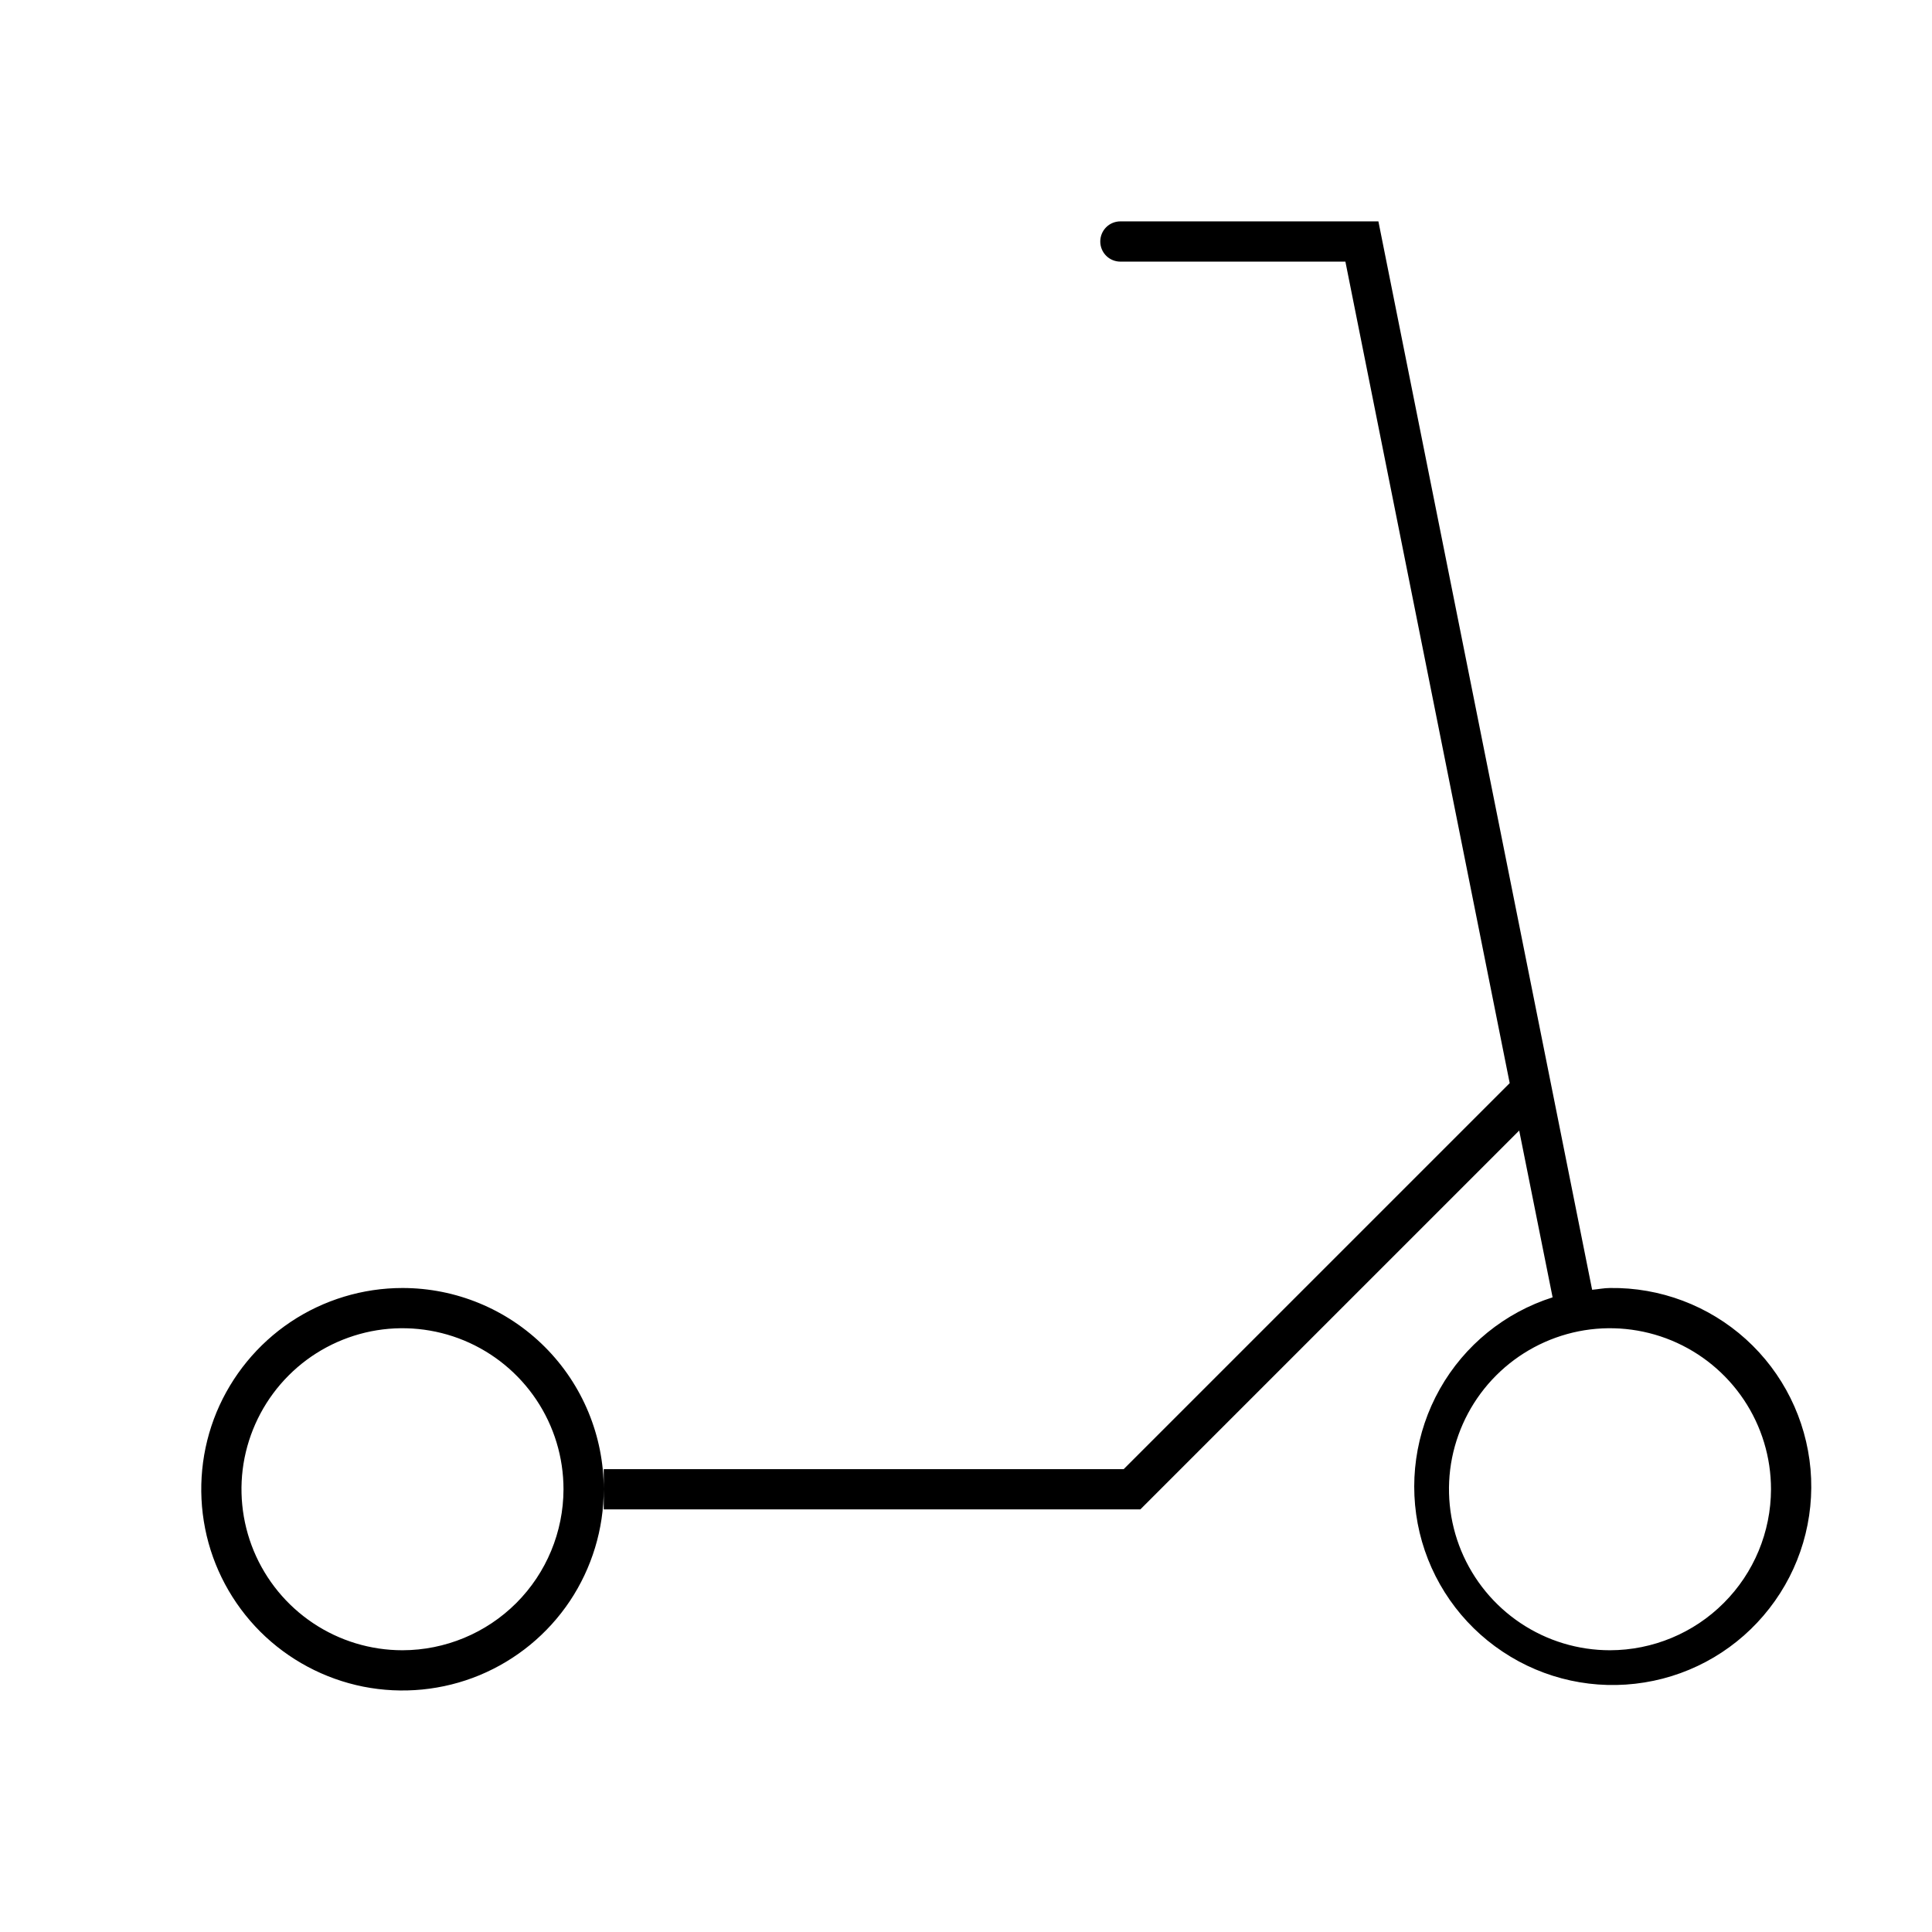 <svg width="24" height="24" viewBox="0 0 24 24" fill="none" xmlns="http://www.w3.org/2000/svg">
<path d="M5 16C4.506 16 4.022 16.147 3.611 16.421C3.2 16.696 2.88 17.087 2.69 17.543C2.501 18 2.452 18.503 2.548 18.988C2.644 19.473 2.883 19.918 3.232 20.268C3.582 20.617 4.027 20.855 4.512 20.952C4.997 21.048 5.5 20.999 5.957 20.81C6.414 20.62 6.804 20.3 7.079 19.889C7.353 19.478 7.5 18.994 7.5 18.5C7.5 17.837 7.237 17.201 6.768 16.732C6.299 16.263 5.663 16 5 16ZM5 20.5C4.604 20.5 4.218 20.383 3.889 20.163C3.56 19.943 3.304 19.631 3.152 19.265C3.001 18.9 2.961 18.498 3.038 18.11C3.116 17.722 3.306 17.366 3.586 17.086C3.865 16.806 4.222 16.616 4.61 16.538C4.998 16.461 5.4 16.501 5.765 16.652C6.131 16.804 6.443 17.06 6.663 17.389C6.883 17.718 7 18.104 7 18.5C6.999 19.03 6.788 19.539 6.414 19.913C6.039 20.288 5.53 20.499 5 20.5ZM20 16C19.924 16 19.852 16.016 19.778 16.022L17.123 2.75H13.918C13.852 2.75 13.788 2.776 13.741 2.823C13.694 2.87 13.668 2.934 13.668 3C13.668 3.066 13.694 3.13 13.741 3.177C13.788 3.224 13.852 3.25 13.918 3.25H16.713L18.754 13.455L13.959 18.25H7.5V18.75H14.166L18.872 14.044L19.287 16.116C18.693 16.305 18.193 16.711 17.887 17.253C17.581 17.795 17.491 18.433 17.635 19.039C17.78 19.645 18.148 20.173 18.667 20.518C19.185 20.864 19.814 21 20.429 20.9C21.044 20.801 21.598 20.472 21.98 19.98C22.363 19.489 22.545 18.871 22.491 18.251C22.436 17.631 22.15 17.054 21.688 16.636C21.226 16.219 20.623 15.991 20 16ZM20 20.5C19.604 20.5 19.218 20.383 18.889 20.163C18.56 19.943 18.304 19.631 18.152 19.265C18.001 18.9 17.961 18.498 18.038 18.11C18.116 17.722 18.306 17.366 18.586 17.086C18.866 16.806 19.222 16.616 19.61 16.538C19.998 16.461 20.4 16.501 20.765 16.652C21.131 16.804 21.443 17.06 21.663 17.389C21.883 17.718 22 18.104 22 18.5C21.999 19.03 21.788 19.539 21.413 19.913C21.039 20.288 20.53 20.499 20 20.5Z" fill="black"/>
</svg>
